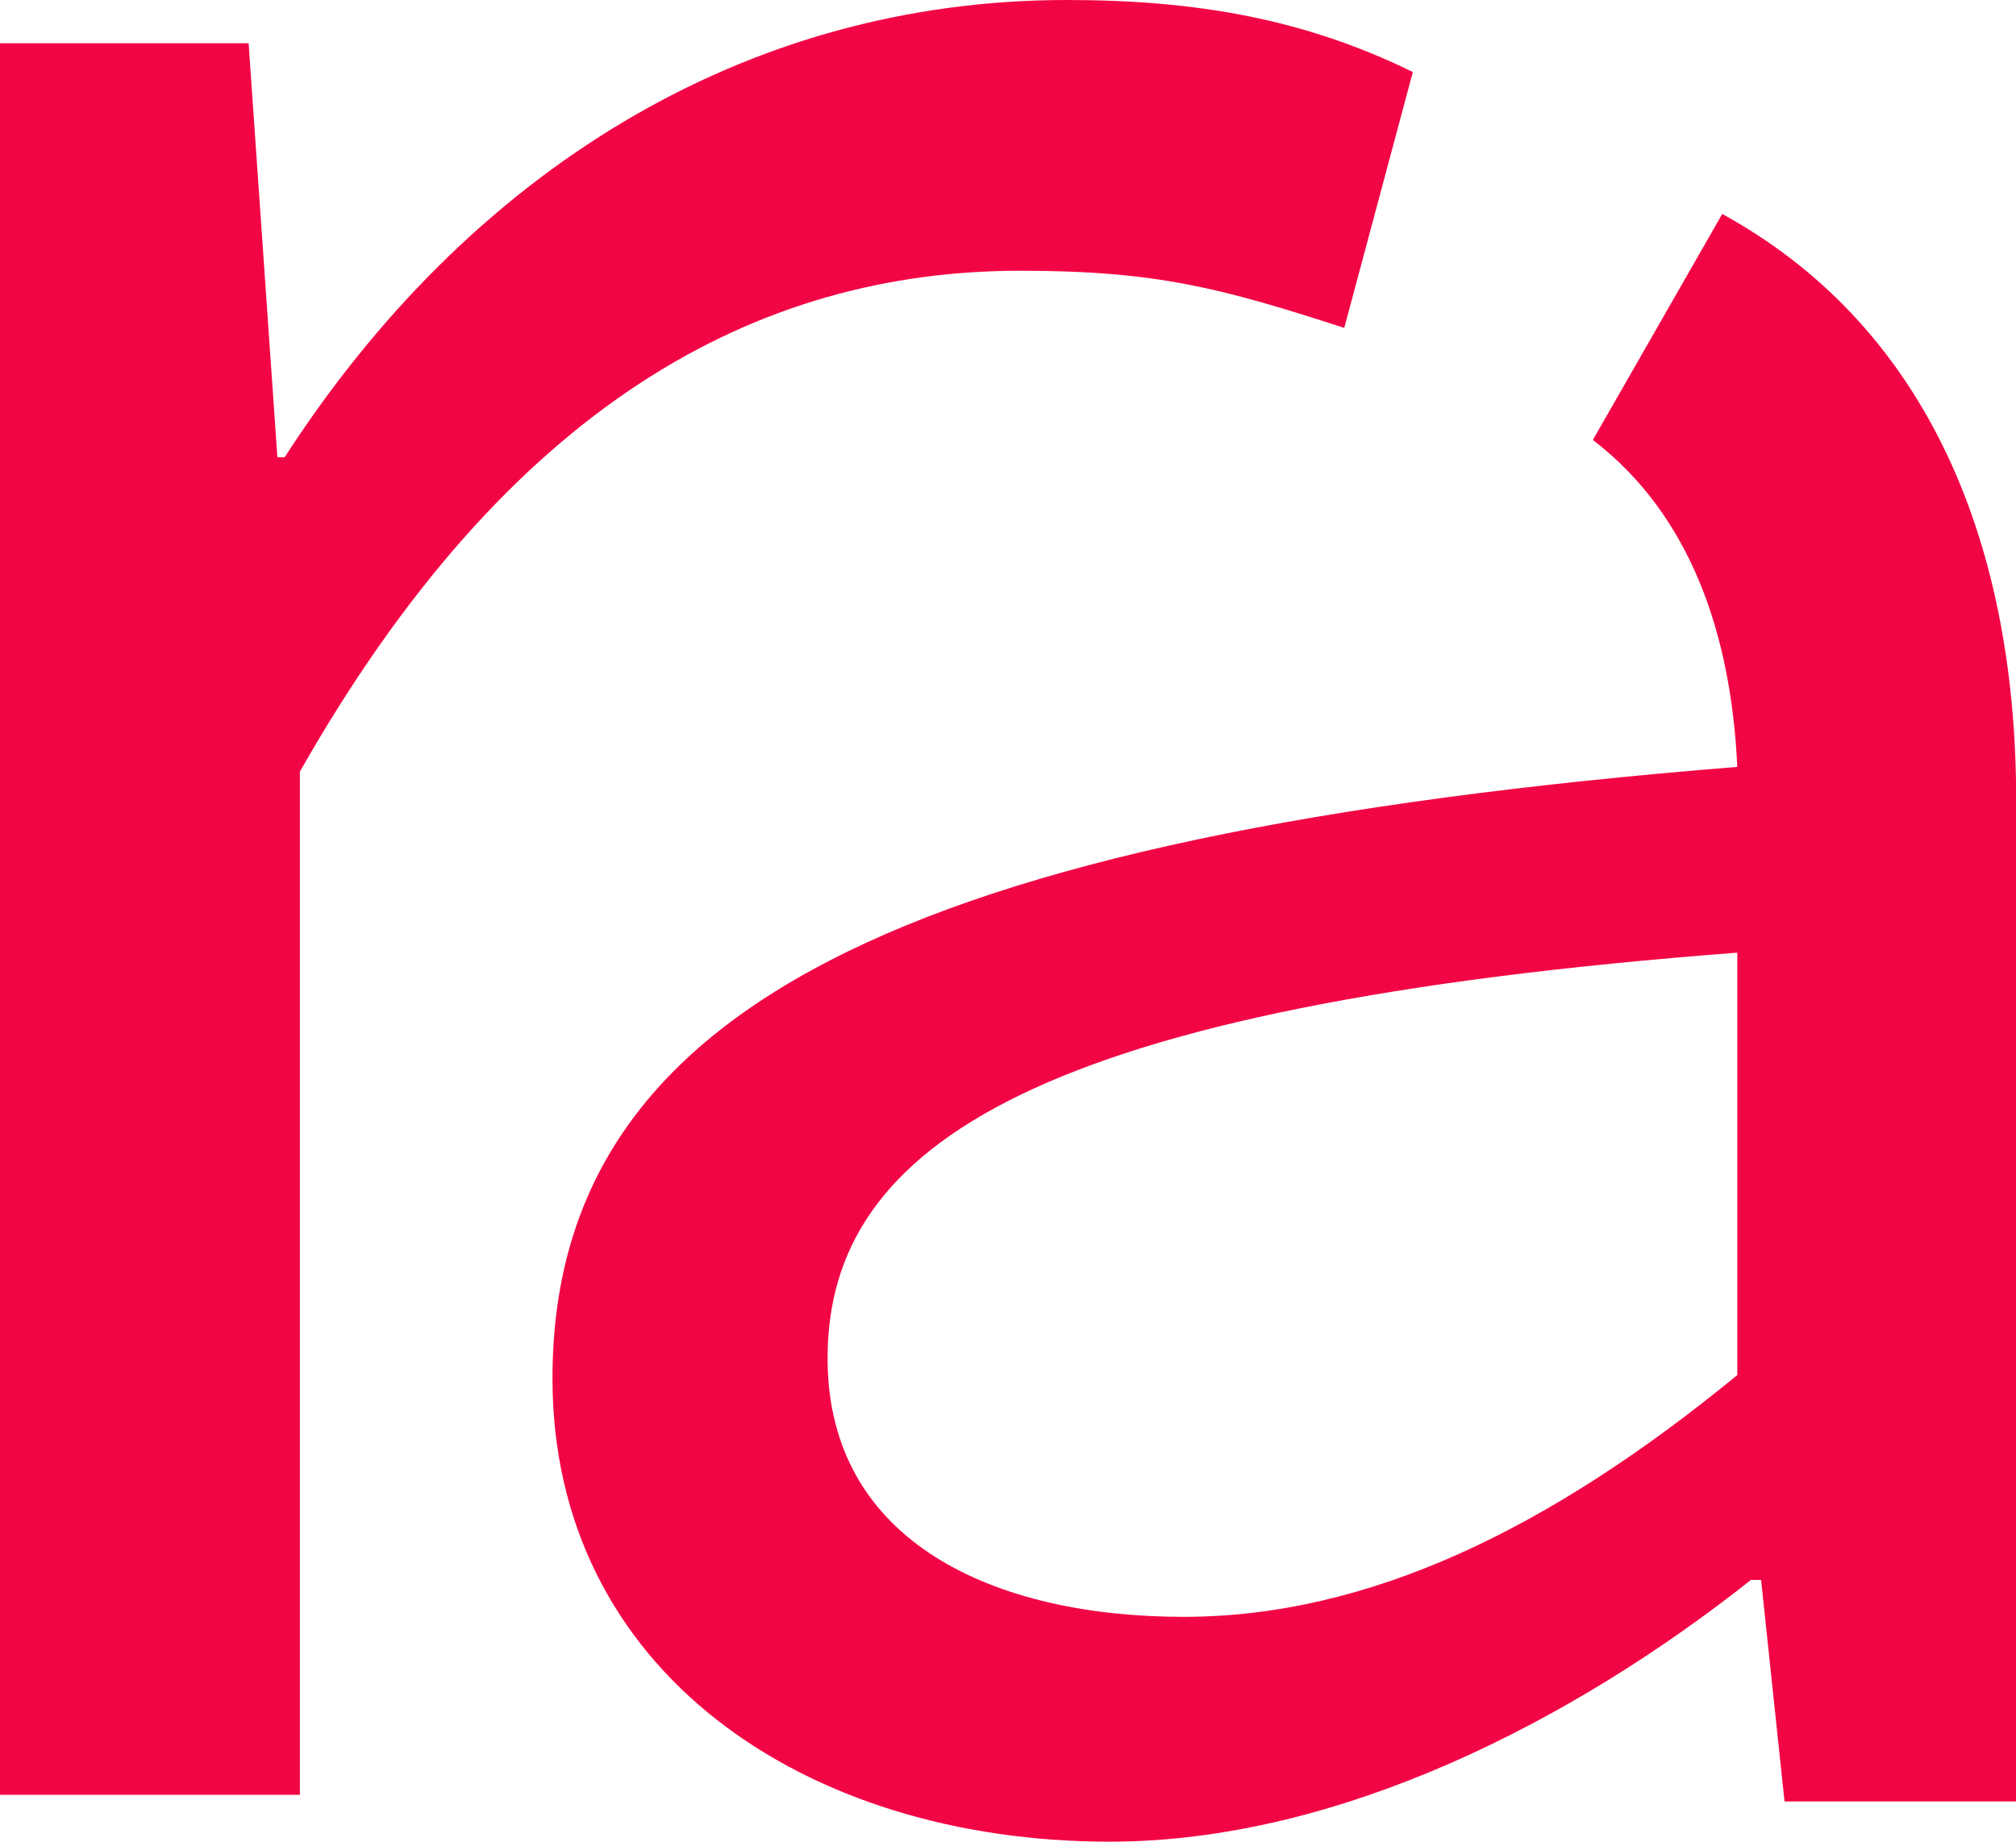 <svg xmlns="http://www.w3.org/2000/svg" viewBox="0 0 105.82 96.66"><title>icon_acent</title><g id="Layer_2" data-name="Layer 2"><g id="Layer_1-2" data-name="Layer 1"><path d="M0,2.27H13.05L14.56,24h.38C24.58,9.08,39,0,56,0c6.81,0,12.49,1,18.16,3.78l-3.6,13.43c-6.42-2.08-9.83-3-17-3-13.81,0-26.86,7-37.82,26.29v53.7H0Z" style="fill:#f20544"/><path d="M90.4,11.23,83.61,23.09v0c5.14,3.94,7.26,10.22,7.58,17.16C47,43.8,29,53.14,29,72.35c0,15.33,13.22,24.31,29.25,24.31,12,0,24.32-6.34,33.66-13.74h.53l1.23,11.63h12.16V42C105.82,27.82,100.74,16.9,90.4,11.23Zm.79,60.94c-9.87,8.1-19.38,12.69-29.07,12.69-9.87,0-18.68-3.88-18.68-13.57C43.44,60,54.54,52.79,91.19,50Z" style="fill:#f20544"/></g></g></svg>